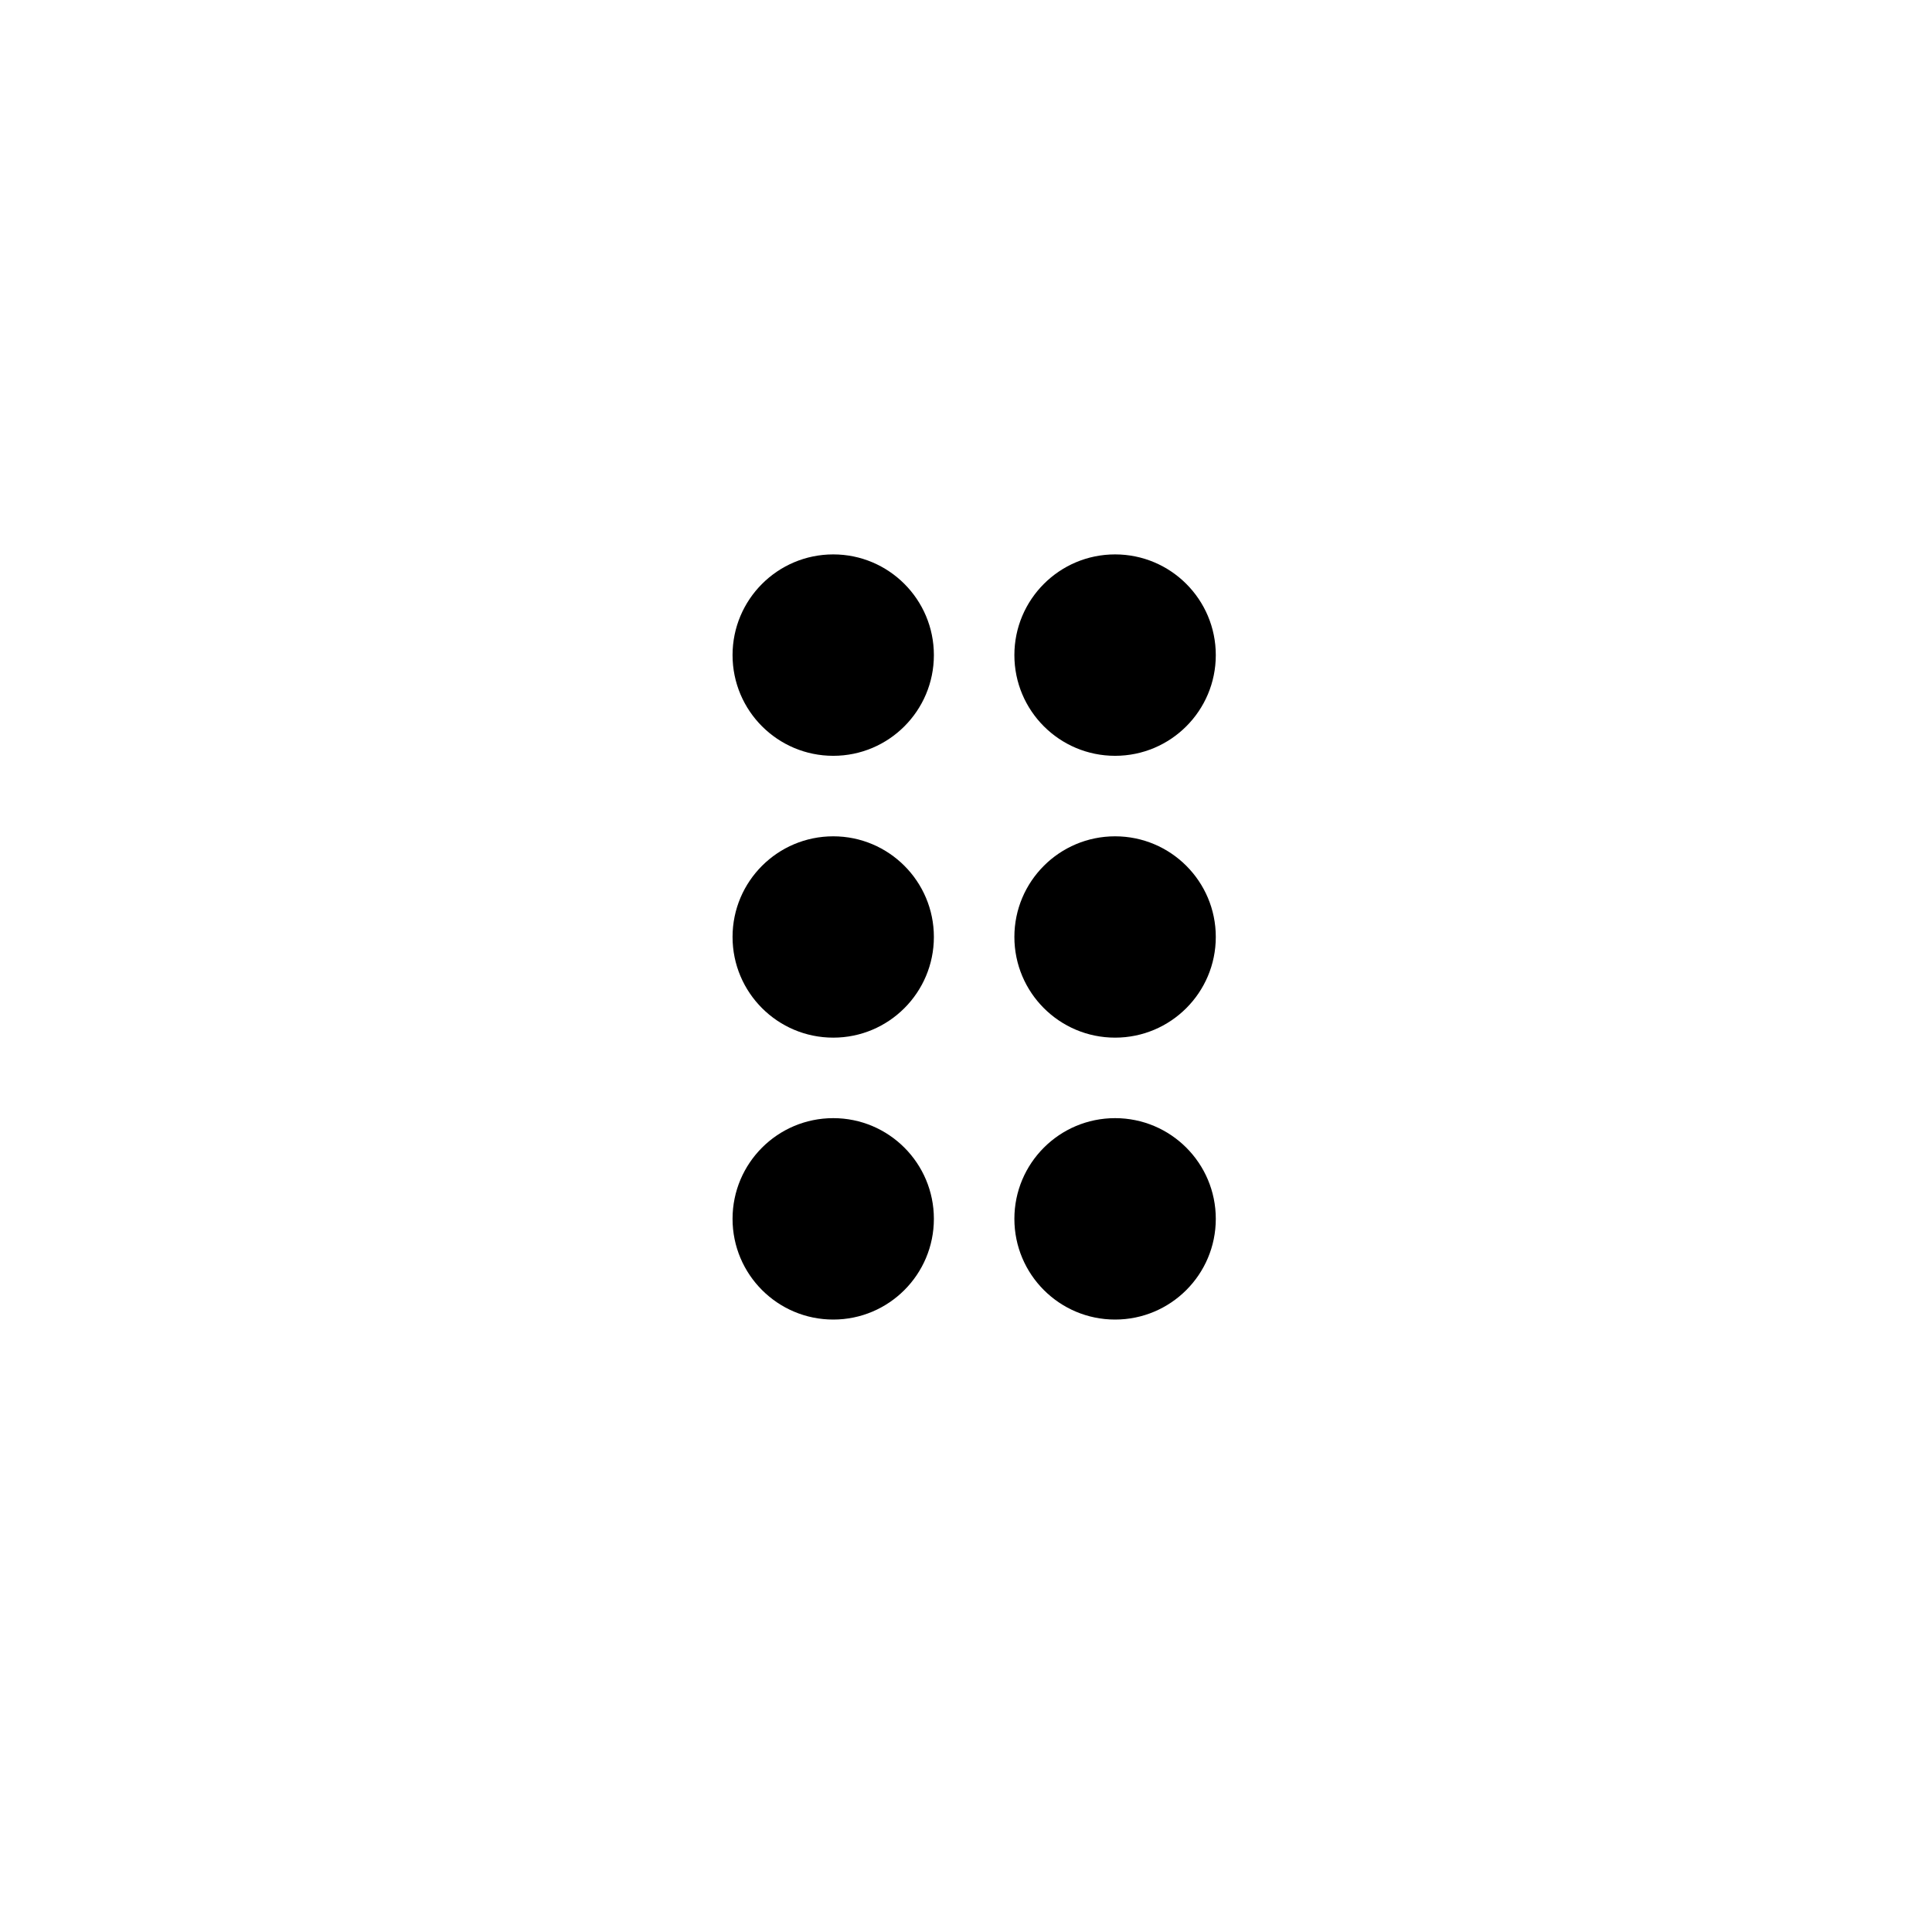 <svg width="24" height="24" viewBox="0 0 24 24" fill="none" xmlns="http://www.w3.org/2000/svg">
<path d="M10.351 9.389C11.041 9.389 11.601 8.829 11.601 8.138C11.601 7.447 11.041 6.887 10.351 6.887C9.66 6.887 9.1 7.447 9.1 8.138C9.1 8.829 9.66 9.389 10.351 9.389Z" fill="black"/>
<path d="M10.351 12.89C11.041 12.89 11.601 12.33 11.601 11.639C11.601 10.949 11.041 10.389 10.351 10.389C9.66 10.389 9.1 10.949 9.1 11.639C9.1 12.33 9.66 12.89 10.351 12.89Z" fill="black"/>
<path d="M10.351 16.392C11.041 16.392 11.601 15.832 11.601 15.141C11.601 14.45 11.041 13.89 10.351 13.89C9.66 13.89 9.1 14.45 9.1 15.141C9.1 15.832 9.66 16.392 10.351 16.392Z" fill="black"/>
<path d="M13.852 9.389C14.543 9.389 15.103 8.829 15.103 8.138C15.103 7.447 14.543 6.887 13.852 6.887C13.161 6.887 12.601 7.447 12.601 8.138C12.601 8.829 13.161 9.389 13.852 9.389Z" fill="black"/>
<path d="M13.852 12.89C14.543 12.89 15.103 12.33 15.103 11.639C15.103 10.949 14.543 10.389 13.852 10.389C13.161 10.389 12.601 10.949 12.601 11.639C12.601 12.33 13.161 12.89 13.852 12.89Z" fill="black"/>
<path d="M13.852 16.392C14.543 16.392 15.103 15.832 15.103 15.141C15.103 14.45 14.543 13.89 13.852 13.89C13.161 13.89 12.601 14.45 12.601 15.141C12.601 15.832 13.161 16.392 13.852 16.392Z" fill="black"/>
</svg>
